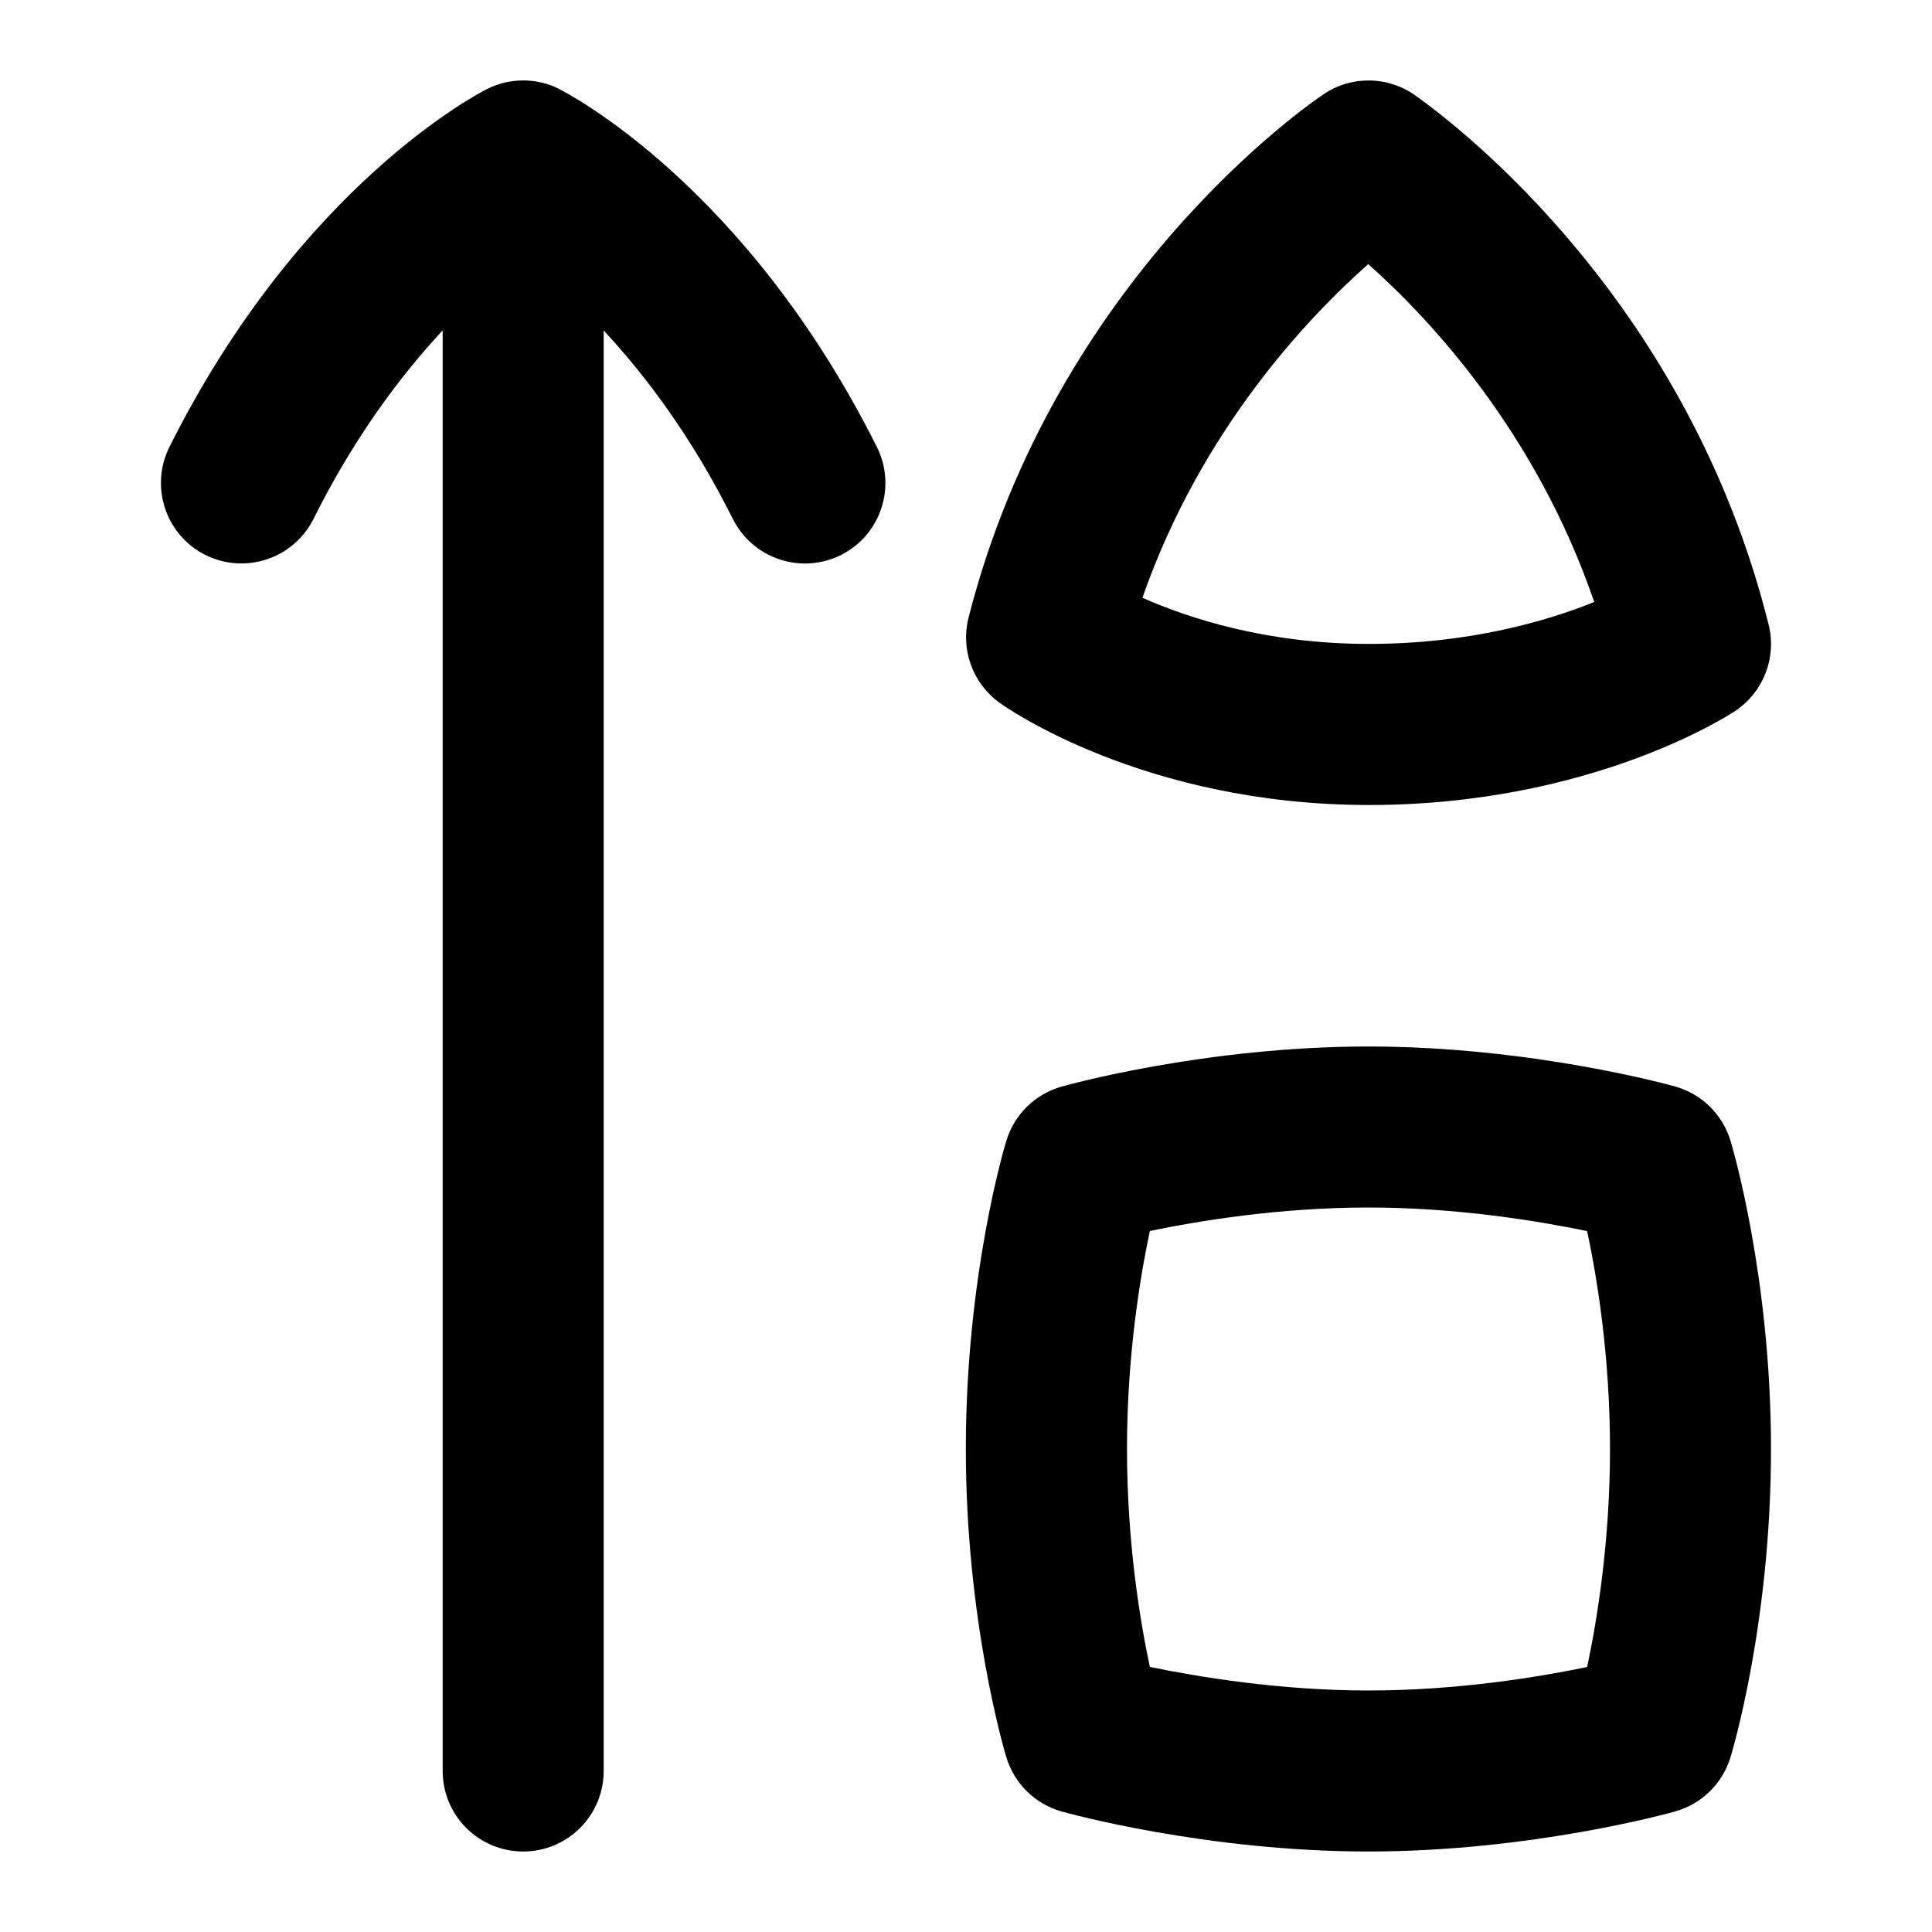 <svg id="Layer_1" viewBox="0 0 24 24" xmlns="http://www.w3.org/2000/svg" data-name="Layer 1"><path d="m6.947 1.105c-.281-.141-.613-.141-.895 0-.094.047-2.316 1.187-3.947 4.447-.247.494-.047 1.095.447 1.342.495.246 1.094.046 1.342-.447.514-1.03 1.091-1.79 1.605-2.343v17.896c0 .552.447 1 1 1s1-.448 1-1v-17.895c.514.553 1.091 1.313 1.605 2.342.176.351.528.553.896.553.15 0 .303-.034.446-.105.494-.247.694-.848.447-1.342-1.631-3.261-3.854-4.4-3.947-4.447z"/><path d="m12.415 8.729c.072.052 1.794 1.271 4.59 1.271 2.767 0 4.479-1.121 4.55-1.168.352-.234.518-.665.415-1.075-.995-3.98-3.798-6.149-4.376-6.562-.339-.25-.8-.261-1.148-.027-.136.09-3.332 2.262-4.414 6.503-.102.398.051.818.384 1.058zm4.582-5.448c.764.68 2.084 2.088 2.807 4.197-.587.237-1.552.521-2.799.521-1.263 0-2.233-.316-2.813-.573.724-2.081 2.053-3.48 2.806-4.146z"/><path d="m21.497 14.171c-.099-.327-.357-.581-.687-.674-.072-.02-1.794-.497-3.811-.497s-3.739.477-3.811.498c-.328.092-.586.345-.686.67-.021.067-.504 1.673-.504 3.832 0 2.14.482 3.761.503 3.829.099.327.357.581.687.674.072.02 1.794.497 3.811.497s3.739-.477 3.811-.498c.328-.092.586-.345.686-.67.021-.067.504-1.673.504-3.832 0-2.14-.482-3.761-.503-3.829zm-1.781 6.537c-.596.124-1.607.292-2.716.292-1.101 0-2.117-.169-2.716-.293-.122-.572-.284-1.55-.284-2.707s.162-2.135.284-2.708c.596-.124 1.607-.292 2.716-.292 1.101 0 2.117.169 2.716.293.122.572.284 1.55.284 2.707s-.162 2.135-.284 2.708z"/></svg>